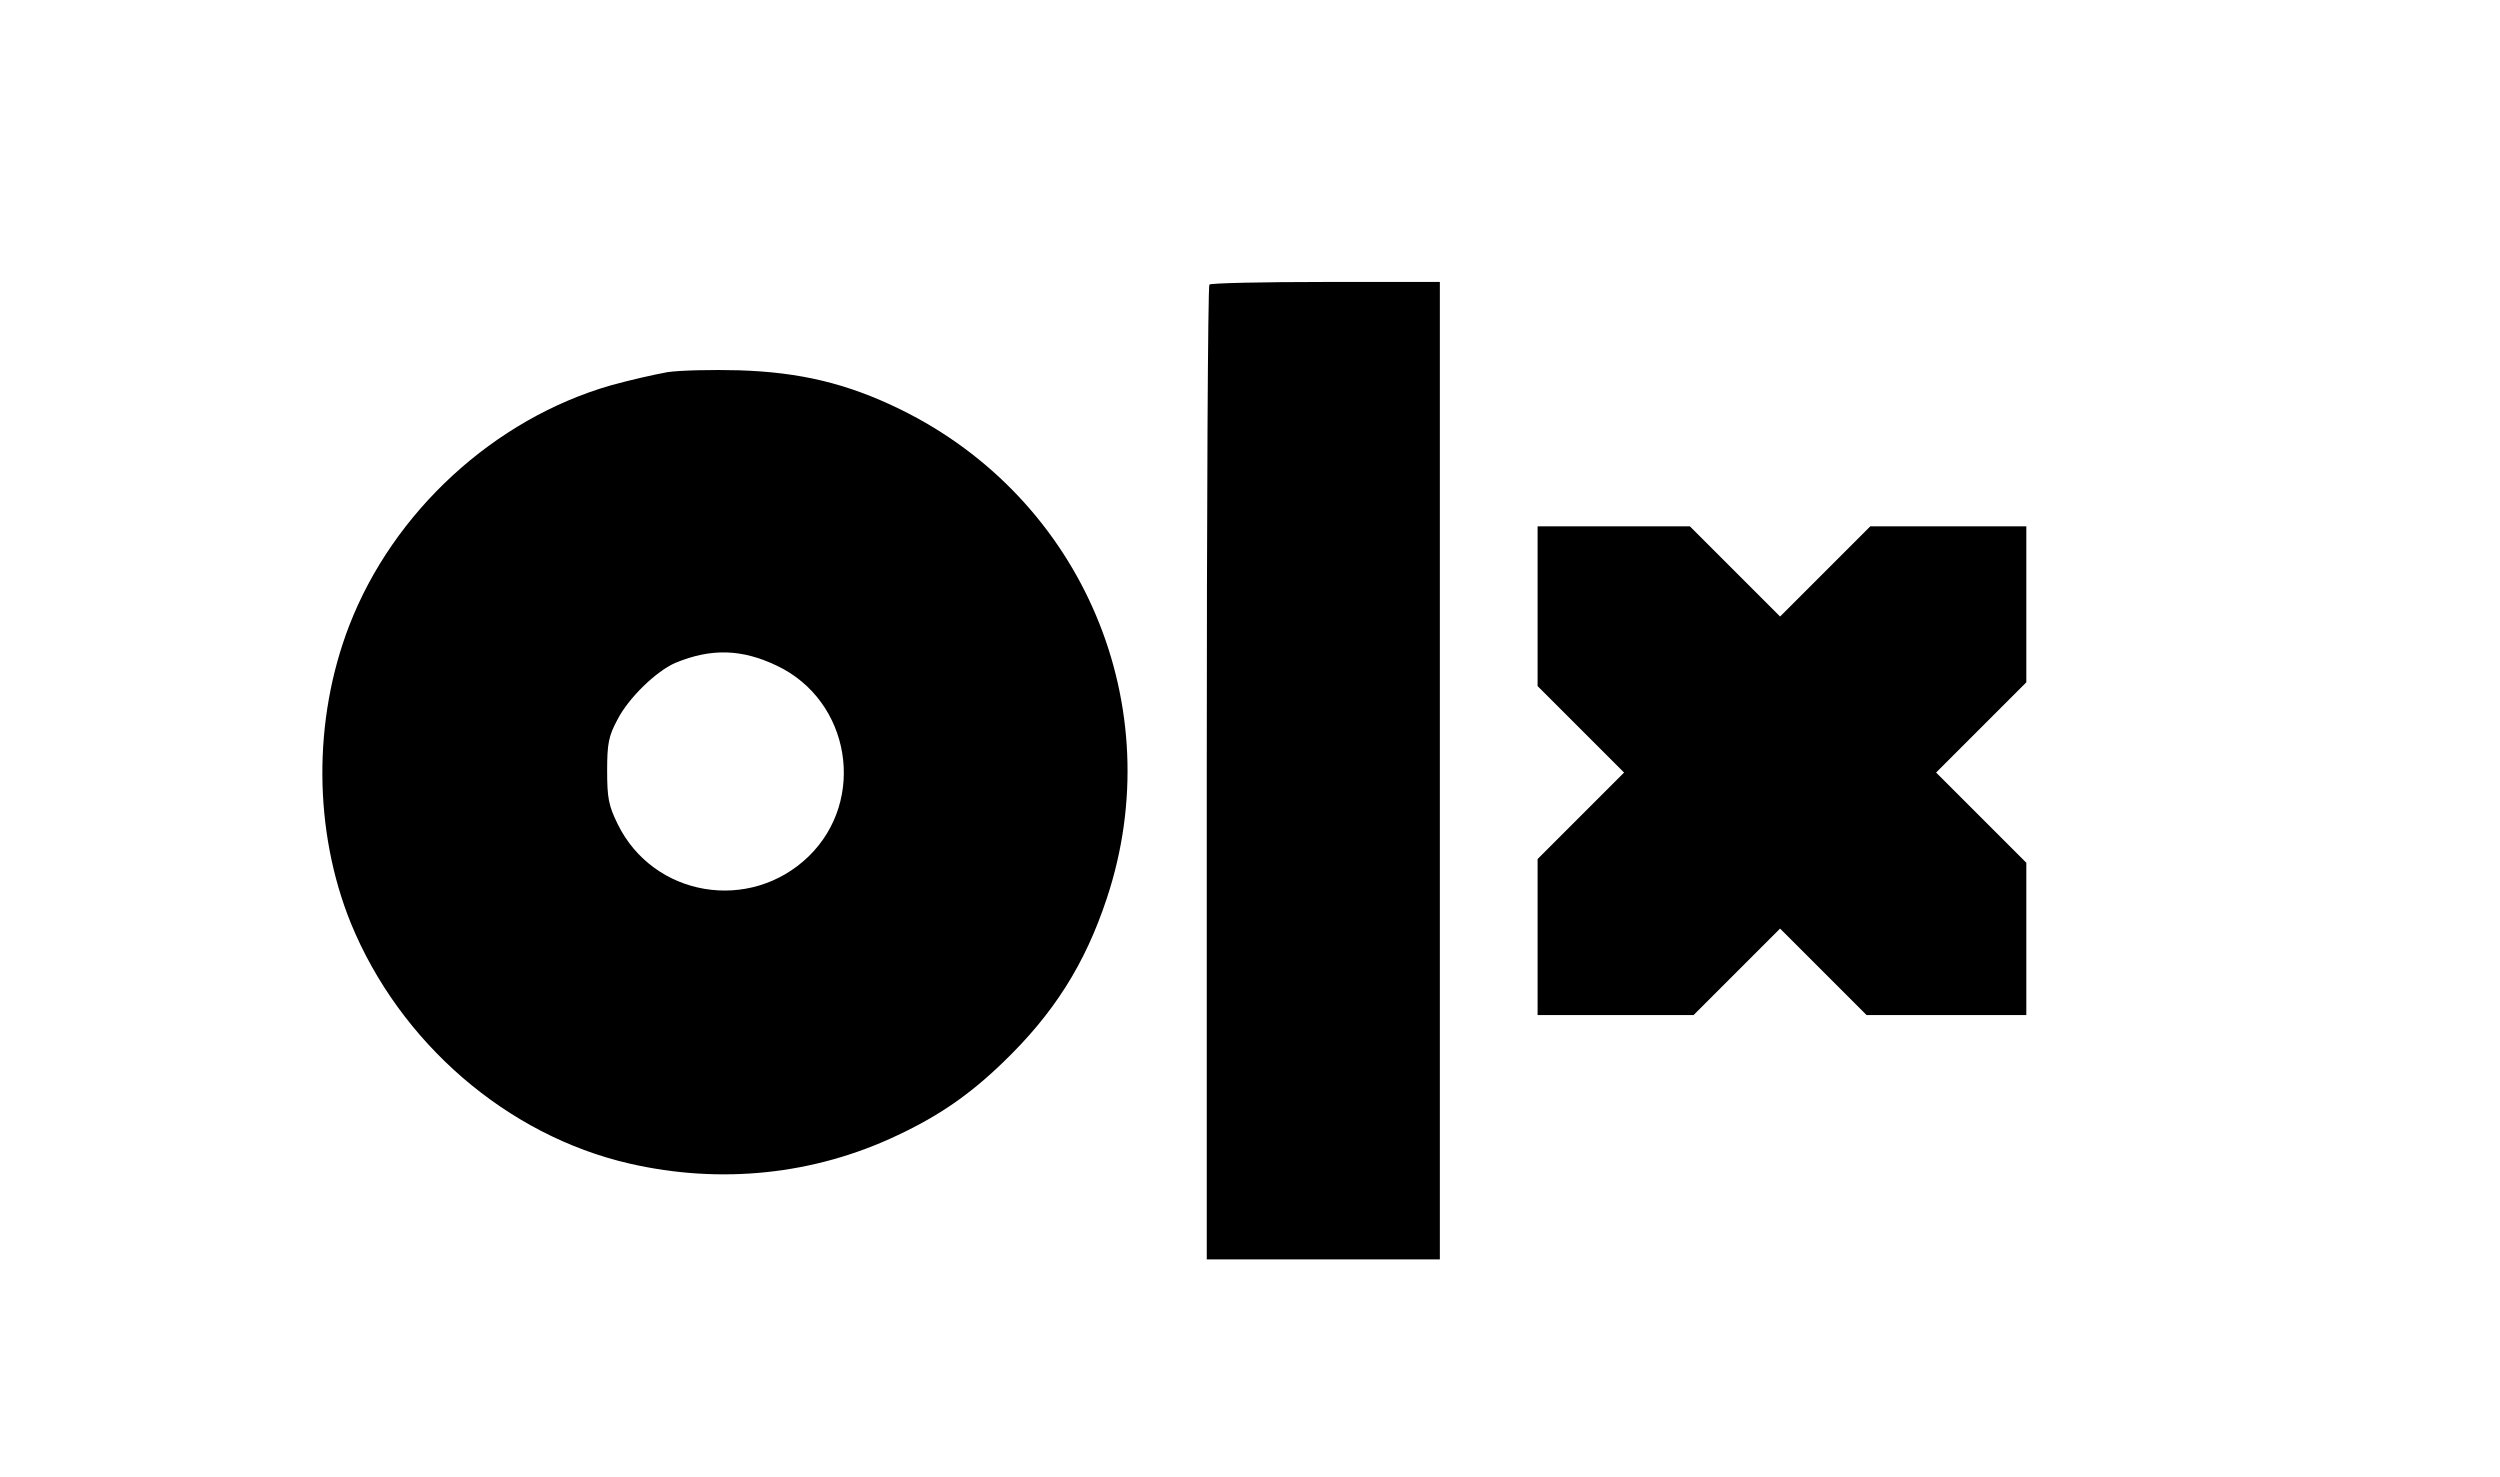 <?xml version="1.0" standalone="no"?>
<!DOCTYPE svg PUBLIC "-//W3C//DTD SVG 20010904//EN"
 "http://www.w3.org/TR/2001/REC-SVG-20010904/DTD/svg10.dtd">
<svg version="1.0" xmlns="http://www.w3.org/2000/svg"
 width="665pt" height="393pt" viewBox="0 0 665 393"
 preserveAspectRatio="xMidYMid meet">

<g transform="translate(0,393) scale(0.1,-0.1)"
fill="#000000" stroke="none">
<path d="M3217 3173 c-4 -3 -7 -588 -7 -1300 l0 -1293 310 0 310 0 0 1300 0
1300 -303 0 c-167 0 -307 -3 -310 -7z"/>
<path d="M1775 2940 c-33 -6 -100 -21 -150 -35 -310 -89 -579 -336 -696 -639
-97 -251 -95 -546 4 -791 130 -318 415 -565 741 -640 243 -56 492 -30 713 75
111 52 193 109 281 194 135 130 218 261 276 436 170 511 -63 1063 -549 1301
-141 69 -267 99 -430 104 -71 2 -157 0 -190 -5z m292 -781 c195 -93 239 -356
84 -507 -156 -151 -413 -108 -508 86 -24 49 -28 69 -28 142 0 72 4 92 27 135
30 59 104 130 155 152 95 39 176 37 270 -8z"/>
<path d="M4090 2318 l0 -213 115 -115 115 -115 -115 -115 -115 -115 0 -207 0
-208 207 0 208 0 115 115 115 115 115 -115 115 -115 212 0 213 0 0 202 0 203
-120 120 -120 120 120 120 120 120 0 207 0 208 -207 0 -208 0 -120 -120 -120
-120 -120 120 -120 120 -202 0 -203 0 0 -212z"/>
</g>
</svg>
